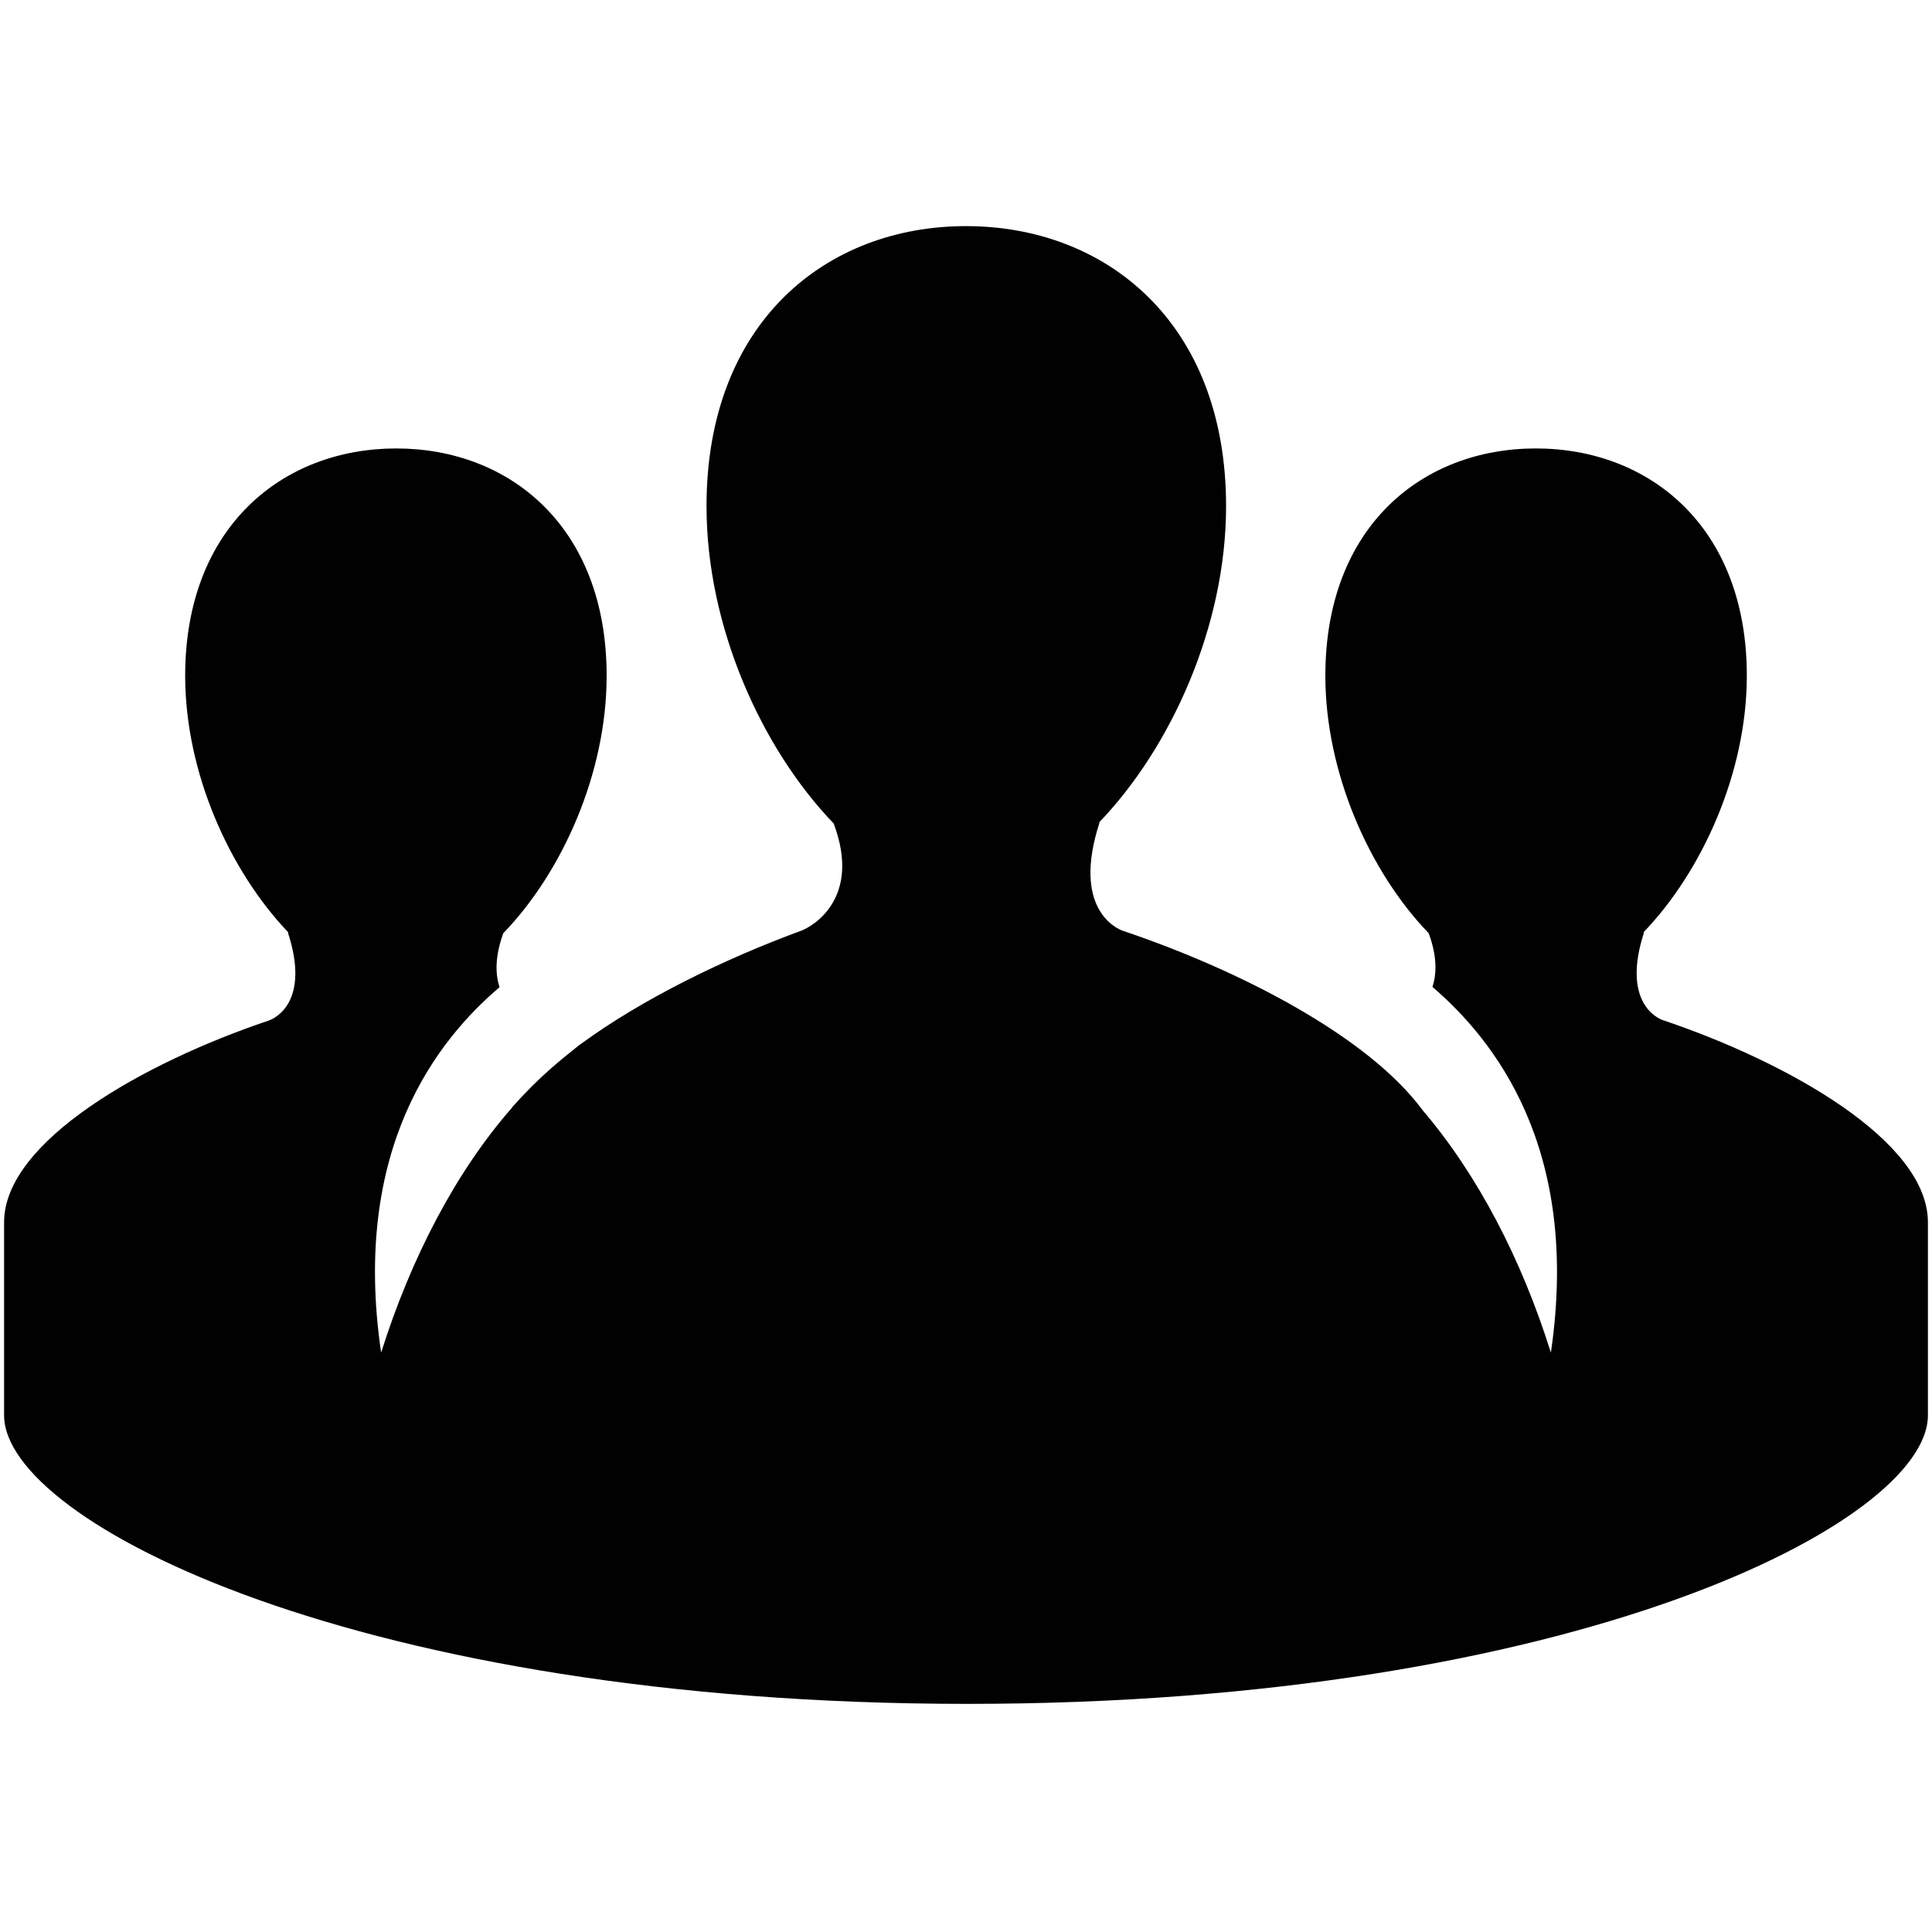 <svg xmlns="http://www.w3.org/2000/svg" viewBox="0 0 26 26">
  <path d="M22.383 13.73C22.305 13.707 21.82 13.484 22.125 12.547L22.117 12.547C22.906 11.727 23.508 10.398 23.508 9.094C23.508 7.086 22.195 6.035 20.668 6.035C19.141 6.035 17.836 7.086 17.836 9.094C17.836 10.402 18.434 11.738 19.227 12.559C19.34 12.867 19.336 13.105 19.277 13.281C20.094 13.984 21.277 15.438 20.871 18.203C20.477 16.945 19.883 15.805 19.145 14.941C18.418 13.953 16.695 13.059 15.113 12.527C15.02 12.496 14.422 12.223 14.797 11.07L14.789 11.07C15.762 10.059 16.5 8.422 16.5 6.812C16.5 4.34 14.883 3.043 13 3.043C11.117 3.043 9.508 4.34 9.508 6.812C9.508 8.43 10.246 10.07 11.219 11.082C11.602 12.098 10.922 12.477 10.777 12.527C9.758 12.902 8.652 13.438 7.82 14.047C7.773 14.078 7.734 14.117 7.691 14.148C7.492 14.305 7.316 14.461 7.156 14.621C7.066 14.711 6.977 14.805 6.891 14.902C6.891 14.902 6.891 14.906 6.891 14.906C6.133 15.77 5.531 16.93 5.129 18.203C4.723 15.438 5.902 13.984 6.723 13.285C6.664 13.109 6.66 12.871 6.773 12.559C7.566 11.738 8.164 10.406 8.164 9.094C8.164 7.09 6.859 6.035 5.332 6.035C3.805 6.035 2.492 7.09 2.492 9.094C2.492 10.402 3.094 11.727 3.883 12.551L3.875 12.551C4.18 13.488 3.695 13.707 3.617 13.734C1.941 14.297 0.055 15.359 0.055 16.449C0.055 16.734 0.055 18.762 0.055 19.047C0.055 20.488 4.859 22.93 13.02 22.93C21.18 22.93 25.945 20.488 25.945 19.047C25.945 18.766 25.945 16.734 25.945 16.449C25.945 15.355 24.062 14.297 22.383 13.73Z" fill="#010101" />
</svg>